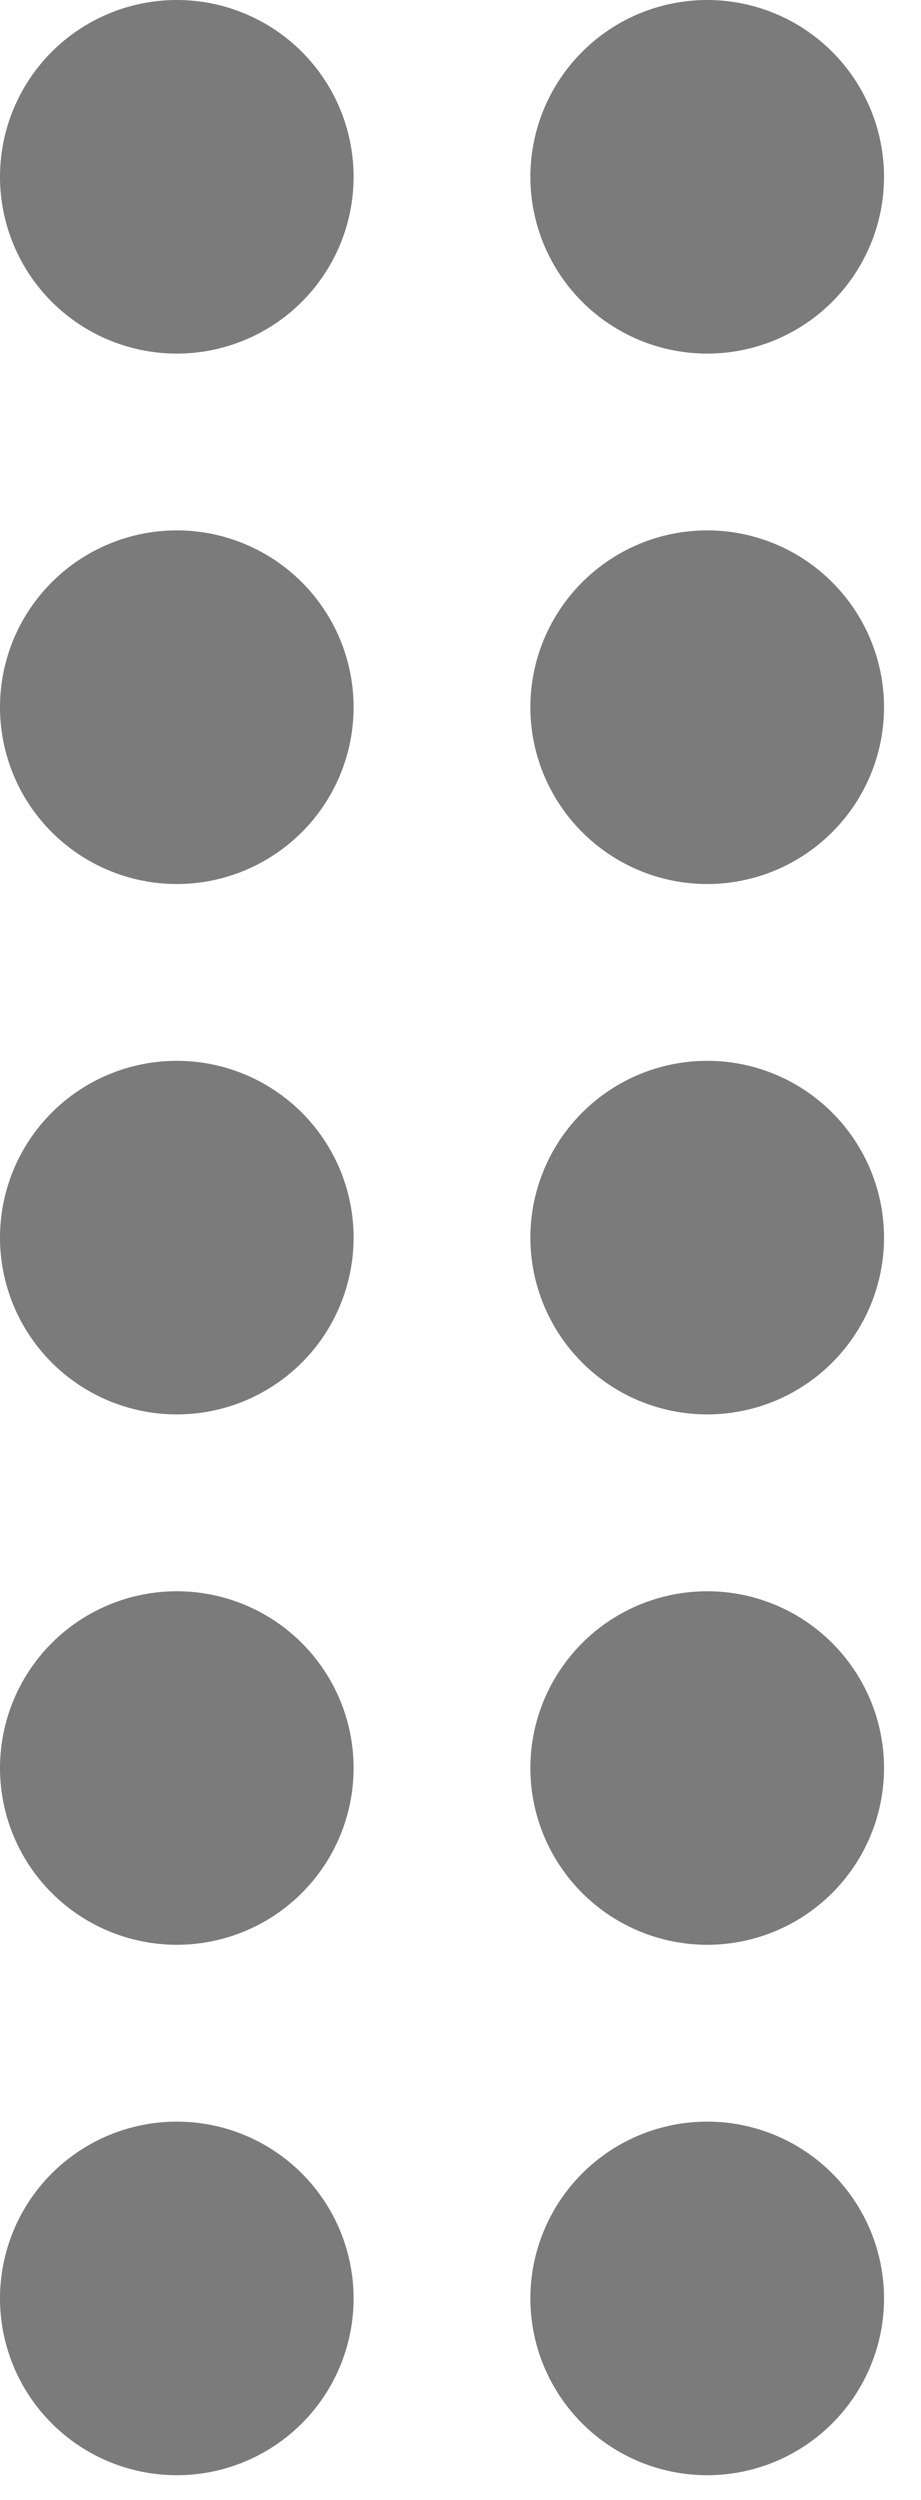 <svg width="14" height="38" viewBox="0 0 14 38" fill="none" xmlns="http://www.w3.org/2000/svg">
<path d="M5.375 2.688C5.375 3.4 5.092 4.084 4.588 4.588C4.084 5.092 3.4 5.375 2.688 5.375C1.975 5.375 1.291 5.092 0.787 4.588C0.283 4.084 0 3.4 0 2.688C0 1.975 0.283 1.291 0.787 0.787C1.291 0.283 1.975 0 2.688 0C3.4 0 4.084 0.283 4.588 0.787C5.092 1.291 5.375 1.975 5.375 2.688ZM13.438 2.688C13.438 3.4 13.154 4.084 12.65 4.588C12.146 5.092 11.463 5.375 10.75 5.375C10.037 5.375 9.354 5.092 8.85 4.588C8.346 4.084 8.062 3.4 8.062 2.688C8.062 1.975 8.346 1.291 8.85 0.787C9.354 0.283 10.037 0 10.75 0C11.463 0 12.146 0.283 12.65 0.787C13.154 1.291 13.438 1.975 13.438 2.688ZM5.375 10.75C5.375 11.463 5.092 12.146 4.588 12.65C4.084 13.154 3.4 13.438 2.688 13.438C1.975 13.438 1.291 13.154 0.787 12.65C0.283 12.146 0 11.463 0 10.75C0 10.037 0.283 9.354 0.787 8.85C1.291 8.346 1.975 8.062 2.688 8.062C3.4 8.062 4.084 8.346 4.588 8.85C5.092 9.354 5.375 10.037 5.375 10.75ZM13.438 10.75C13.438 11.463 13.154 12.146 12.65 12.65C12.146 13.154 11.463 13.438 10.75 13.438C10.037 13.438 9.354 13.154 8.85 12.65C8.346 12.146 8.062 11.463 8.062 10.75C8.062 10.037 8.346 9.354 8.85 8.85C9.354 8.346 10.037 8.062 10.75 8.062C11.463 8.062 12.146 8.346 12.65 8.85C13.154 9.354 13.438 10.037 13.438 10.75ZM5.375 18.812C5.375 19.525 5.092 20.209 4.588 20.713C4.084 21.217 3.4 21.5 2.688 21.5C1.975 21.5 1.291 21.217 0.787 20.713C0.283 20.209 0 19.525 0 18.812C0 18.1 0.283 17.416 0.787 16.912C1.291 16.408 1.975 16.125 2.688 16.125C3.4 16.125 4.084 16.408 4.588 16.912C5.092 17.416 5.375 18.1 5.375 18.812ZM13.438 18.812C13.438 19.525 13.154 20.209 12.65 20.713C12.146 21.217 11.463 21.5 10.75 21.5C10.037 21.5 9.354 21.217 8.85 20.713C8.346 20.209 8.062 19.525 8.062 18.812C8.062 18.1 8.346 17.416 8.85 16.912C9.354 16.408 10.037 16.125 10.75 16.125C11.463 16.125 12.146 16.408 12.65 16.912C13.154 17.416 13.438 18.1 13.438 18.812ZM5.375 26.875C5.375 27.588 5.092 28.271 4.588 28.775C4.084 29.279 3.4 29.562 2.688 29.562C1.975 29.562 1.291 29.279 0.787 28.775C0.283 28.271 0 27.588 0 26.875C0 26.162 0.283 25.479 0.787 24.975C1.291 24.471 1.975 24.188 2.688 24.188C3.4 24.188 4.084 24.471 4.588 24.975C5.092 25.479 5.375 26.162 5.375 26.875ZM13.438 26.875C13.438 27.588 13.154 28.271 12.65 28.775C12.146 29.279 11.463 29.562 10.75 29.562C10.037 29.562 9.354 29.279 8.85 28.775C8.346 28.271 8.062 27.588 8.062 26.875C8.062 26.162 8.346 25.479 8.85 24.975C9.354 24.471 10.037 24.188 10.75 24.188C11.463 24.188 12.146 24.471 12.65 24.975C13.154 25.479 13.438 26.162 13.438 26.875ZM5.375 34.938C5.375 35.65 5.092 36.334 4.588 36.838C4.084 37.342 3.4 37.625 2.688 37.625C1.975 37.625 1.291 37.342 0.787 36.838C0.283 36.334 0 35.65 0 34.938C0 34.225 0.283 33.541 0.787 33.037C1.291 32.533 1.975 32.25 2.688 32.25C3.4 32.25 4.084 32.533 4.588 33.037C5.092 33.541 5.375 34.225 5.375 34.938ZM13.438 34.938C13.438 35.65 13.154 36.334 12.65 36.838C12.146 37.342 11.463 37.625 10.75 37.625C10.037 37.625 9.354 37.342 8.85 36.838C8.346 36.334 8.062 35.65 8.062 34.938C8.062 34.225 8.346 33.541 8.85 33.037C9.354 32.533 10.037 32.25 10.75 32.25C11.463 32.25 12.146 32.533 12.65 33.037C13.154 33.541 13.438 34.225 13.438 34.938Z" fill="#7B7B7B"/>
</svg>
